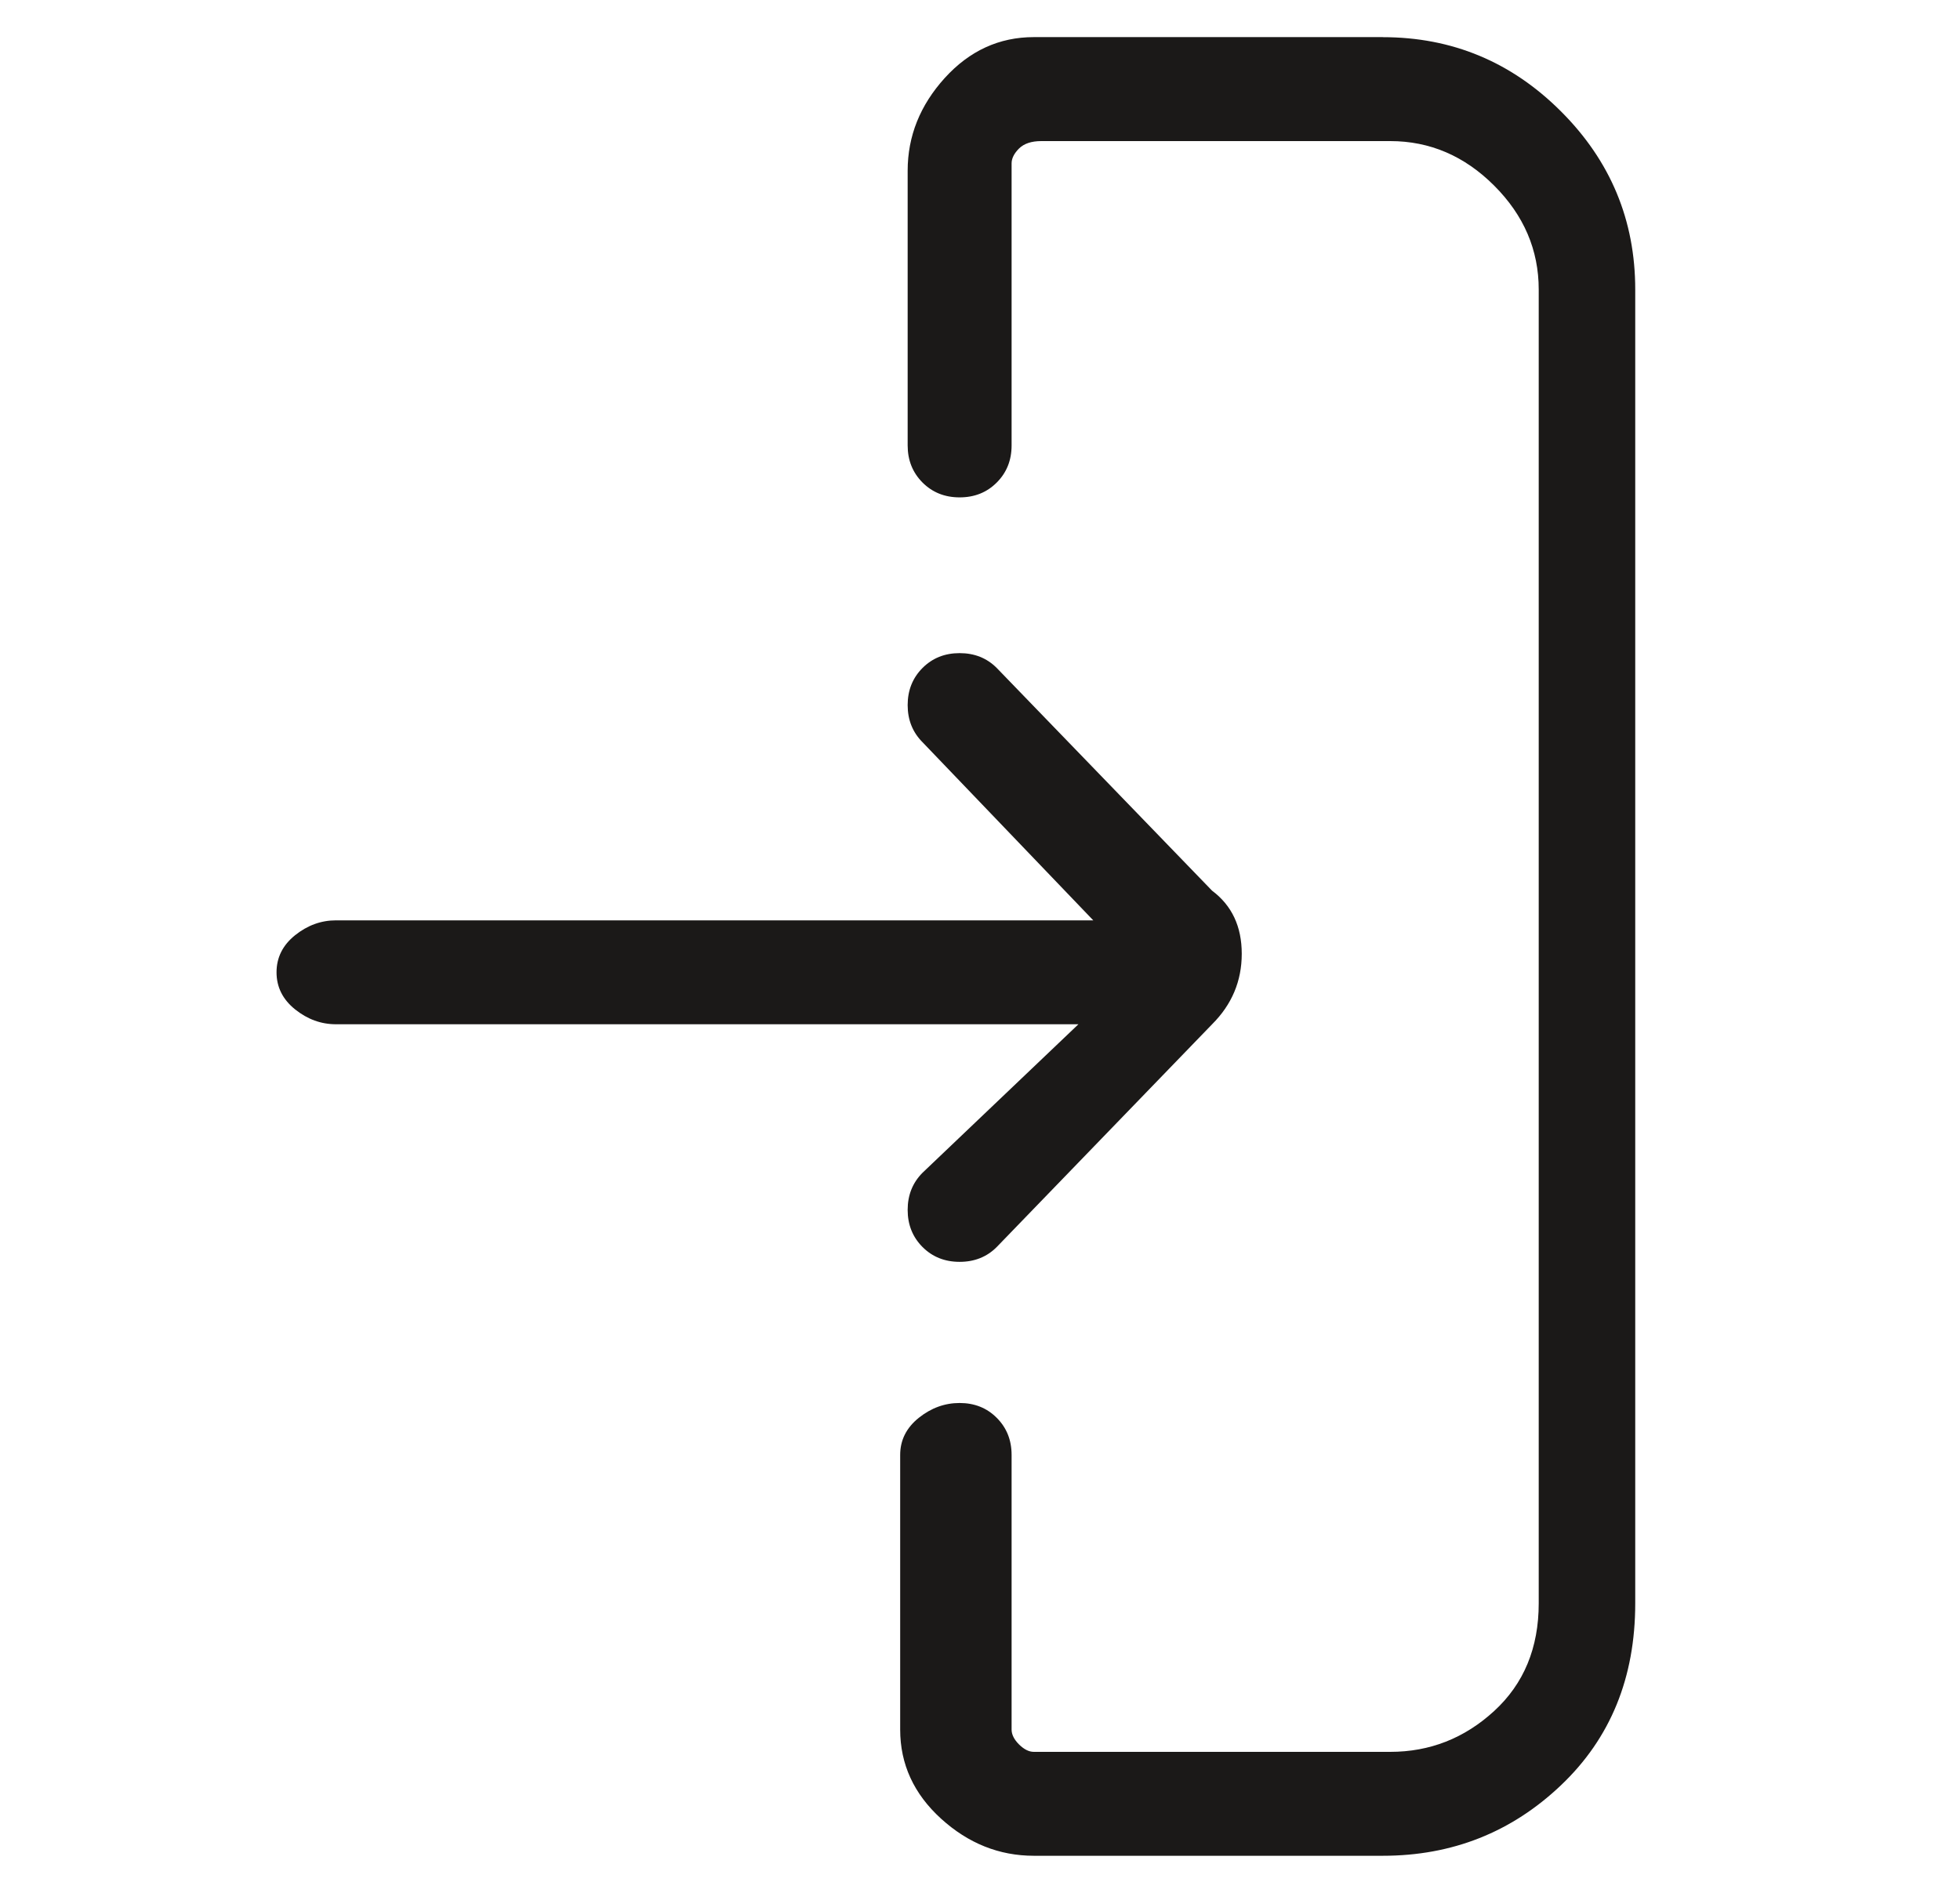 <svg width="33" height="32" viewBox="0 0 33 32" fill="none" xmlns="http://www.w3.org/2000/svg">
<path d="M15.532 19.75C15.366 19.917 15.282 20.125 15.282 20.375C15.282 20.625 15.366 20.833 15.532 21C15.699 21.167 15.907 21.25 16.157 21.25C16.407 21.25 16.616 21.167 16.782 21L20.407 17.25C20.741 16.917 20.907 16.521 20.907 16.062C20.907 15.603 20.741 15.249 20.407 14.999L16.782 11.249C16.616 11.082 16.407 10.999 16.157 10.999C15.907 10.999 15.699 11.082 15.532 11.249C15.366 11.416 15.282 11.624 15.282 11.874C15.282 12.124 15.366 12.332 15.532 12.499L18.407 15.499H5.657C5.407 15.499 5.178 15.582 4.969 15.749C4.761 15.916 4.656 16.124 4.656 16.374C4.656 16.624 4.761 16.832 4.969 16.999C5.178 17.166 5.407 17.249 5.657 17.249H18.157L15.532 19.75ZM23.282 0.625H17.407C16.824 0.625 16.324 0.854 15.907 1.313C15.491 1.772 15.282 2.293 15.282 2.876V7.501C15.282 7.751 15.366 7.959 15.532 8.126C15.699 8.293 15.907 8.376 16.157 8.376C16.407 8.376 16.616 8.293 16.782 8.126C16.949 7.959 17.032 7.751 17.032 7.501V2.751C17.032 2.668 17.074 2.584 17.157 2.501C17.241 2.418 17.366 2.376 17.532 2.376H23.407C24.074 2.376 24.657 2.626 25.157 3.126C25.657 3.626 25.907 4.209 25.907 4.876V27.001C25.907 27.751 25.657 28.355 25.157 28.814C24.657 29.273 24.074 29.502 23.407 29.502H17.407C17.324 29.502 17.241 29.46 17.157 29.377C17.074 29.294 17.032 29.21 17.032 29.127V24.502C17.032 24.252 16.949 24.044 16.782 23.877C16.616 23.71 16.407 23.627 16.157 23.627C15.907 23.627 15.678 23.71 15.469 23.877C15.261 24.044 15.156 24.252 15.156 24.502V29.127C15.156 29.71 15.386 30.21 15.844 30.627C16.303 31.044 16.824 31.252 17.407 31.252H23.282C24.449 31.252 25.449 30.856 26.282 30.064C27.116 29.272 27.532 28.251 27.532 27.001V4.876C27.532 3.709 27.116 2.709 26.282 1.876C25.449 1.043 24.449 0.626 23.282 0.626V0.625Z" fill="#1B1918"/>
</svg>
